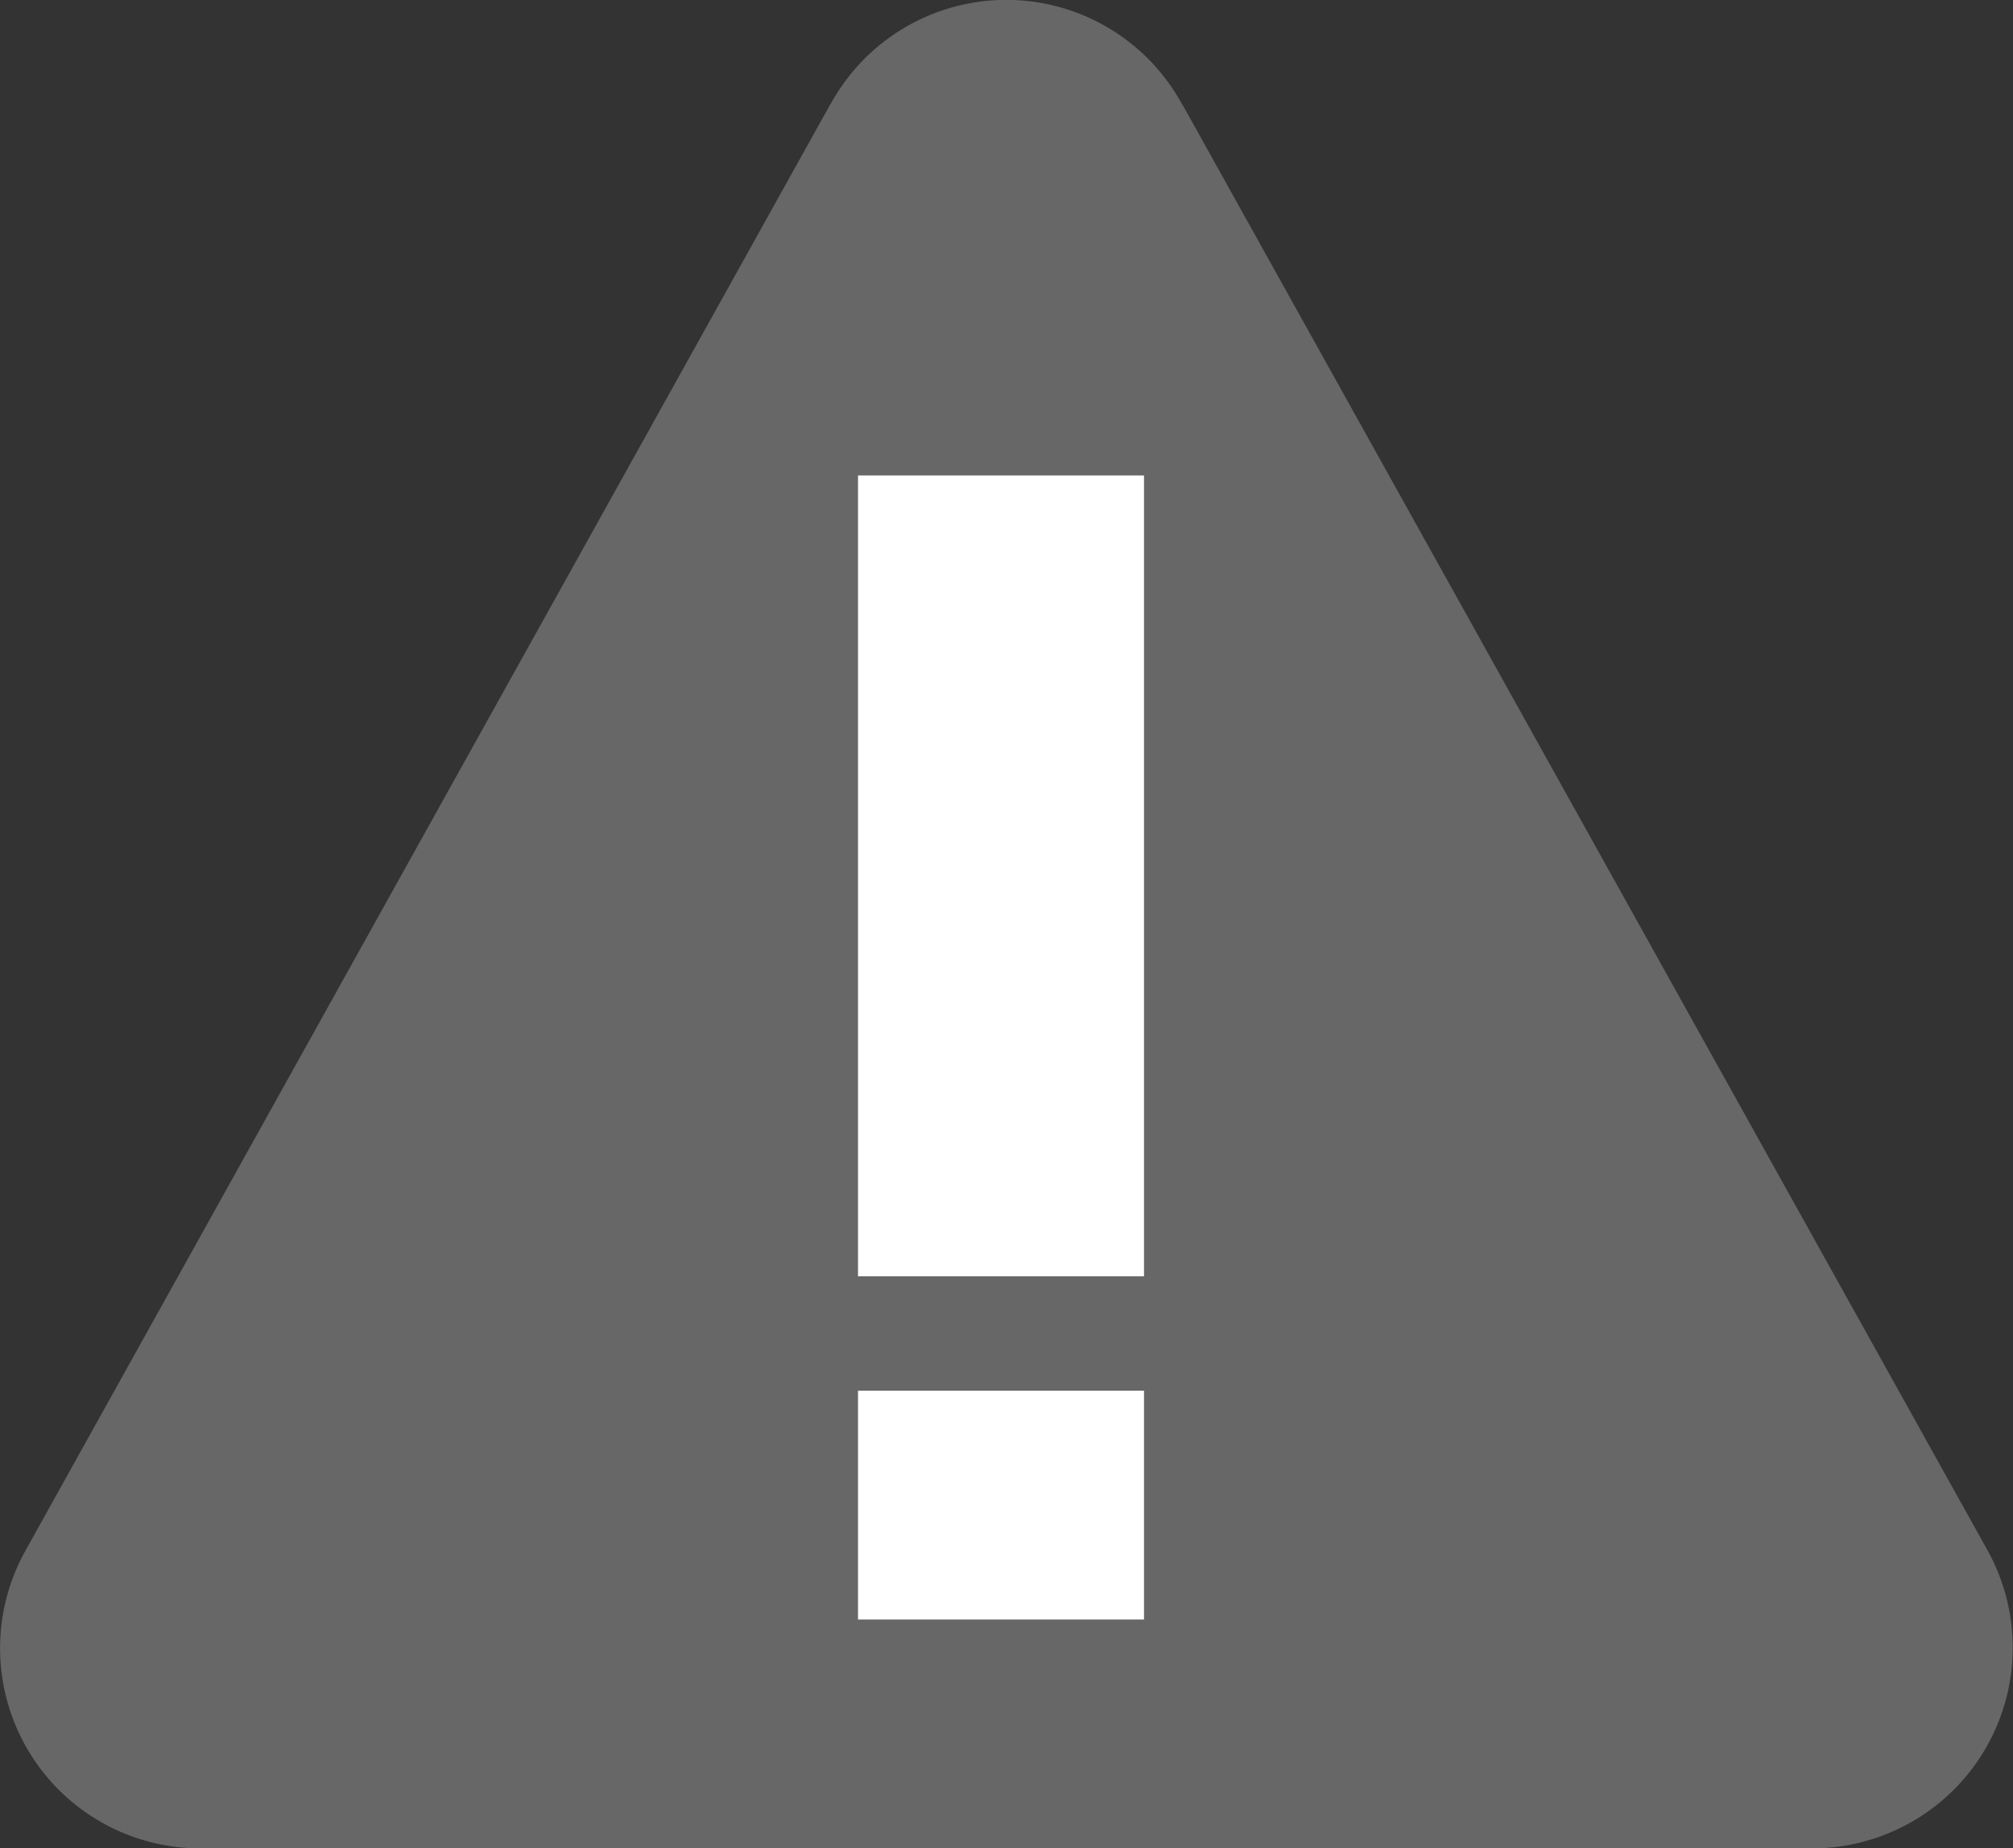 <svg id="Group_6" data-name="Group 6" xmlns="http://www.w3.org/2000/svg" viewBox="589 369.688 35.192 32.313">
  <rect x="589" y="369.688" width="35.192" height="32.313" fill="#333333" stroke="none"/>
  <defs>
    <style>
      .cls-1 {
        fill: #676767;
      }

      .cls-2 {
        fill: #fff;
      }
    </style>
  </defs>
  <g id="Group_5" data-name="Group 5">
    <path id="Path_3" data-name="Path 3" class="cls-1" d="M31.744,32.313H3.567A3.5,3.5,0,0,1,.49,27.133L14.571,1.83a.008.008,0,0,1,.008-.008,3.5,3.5,0,0,1,6.145,0,.008.008,0,0,0,.008.008l14.089,25.3A3.509,3.509,0,0,1,31.744,32.313Z" transform="translate(588.941 369.688)"/>
    <rect id="Rectangle_3" data-name="Rectangle 3" class="cls-2" width="5" height="14" transform="translate(604 378)"/>
    <rect id="Rectangle_4" data-name="Rectangle 4" class="cls-2" width="5" height="4" transform="translate(604 394)"/>
  </g>
</svg>
